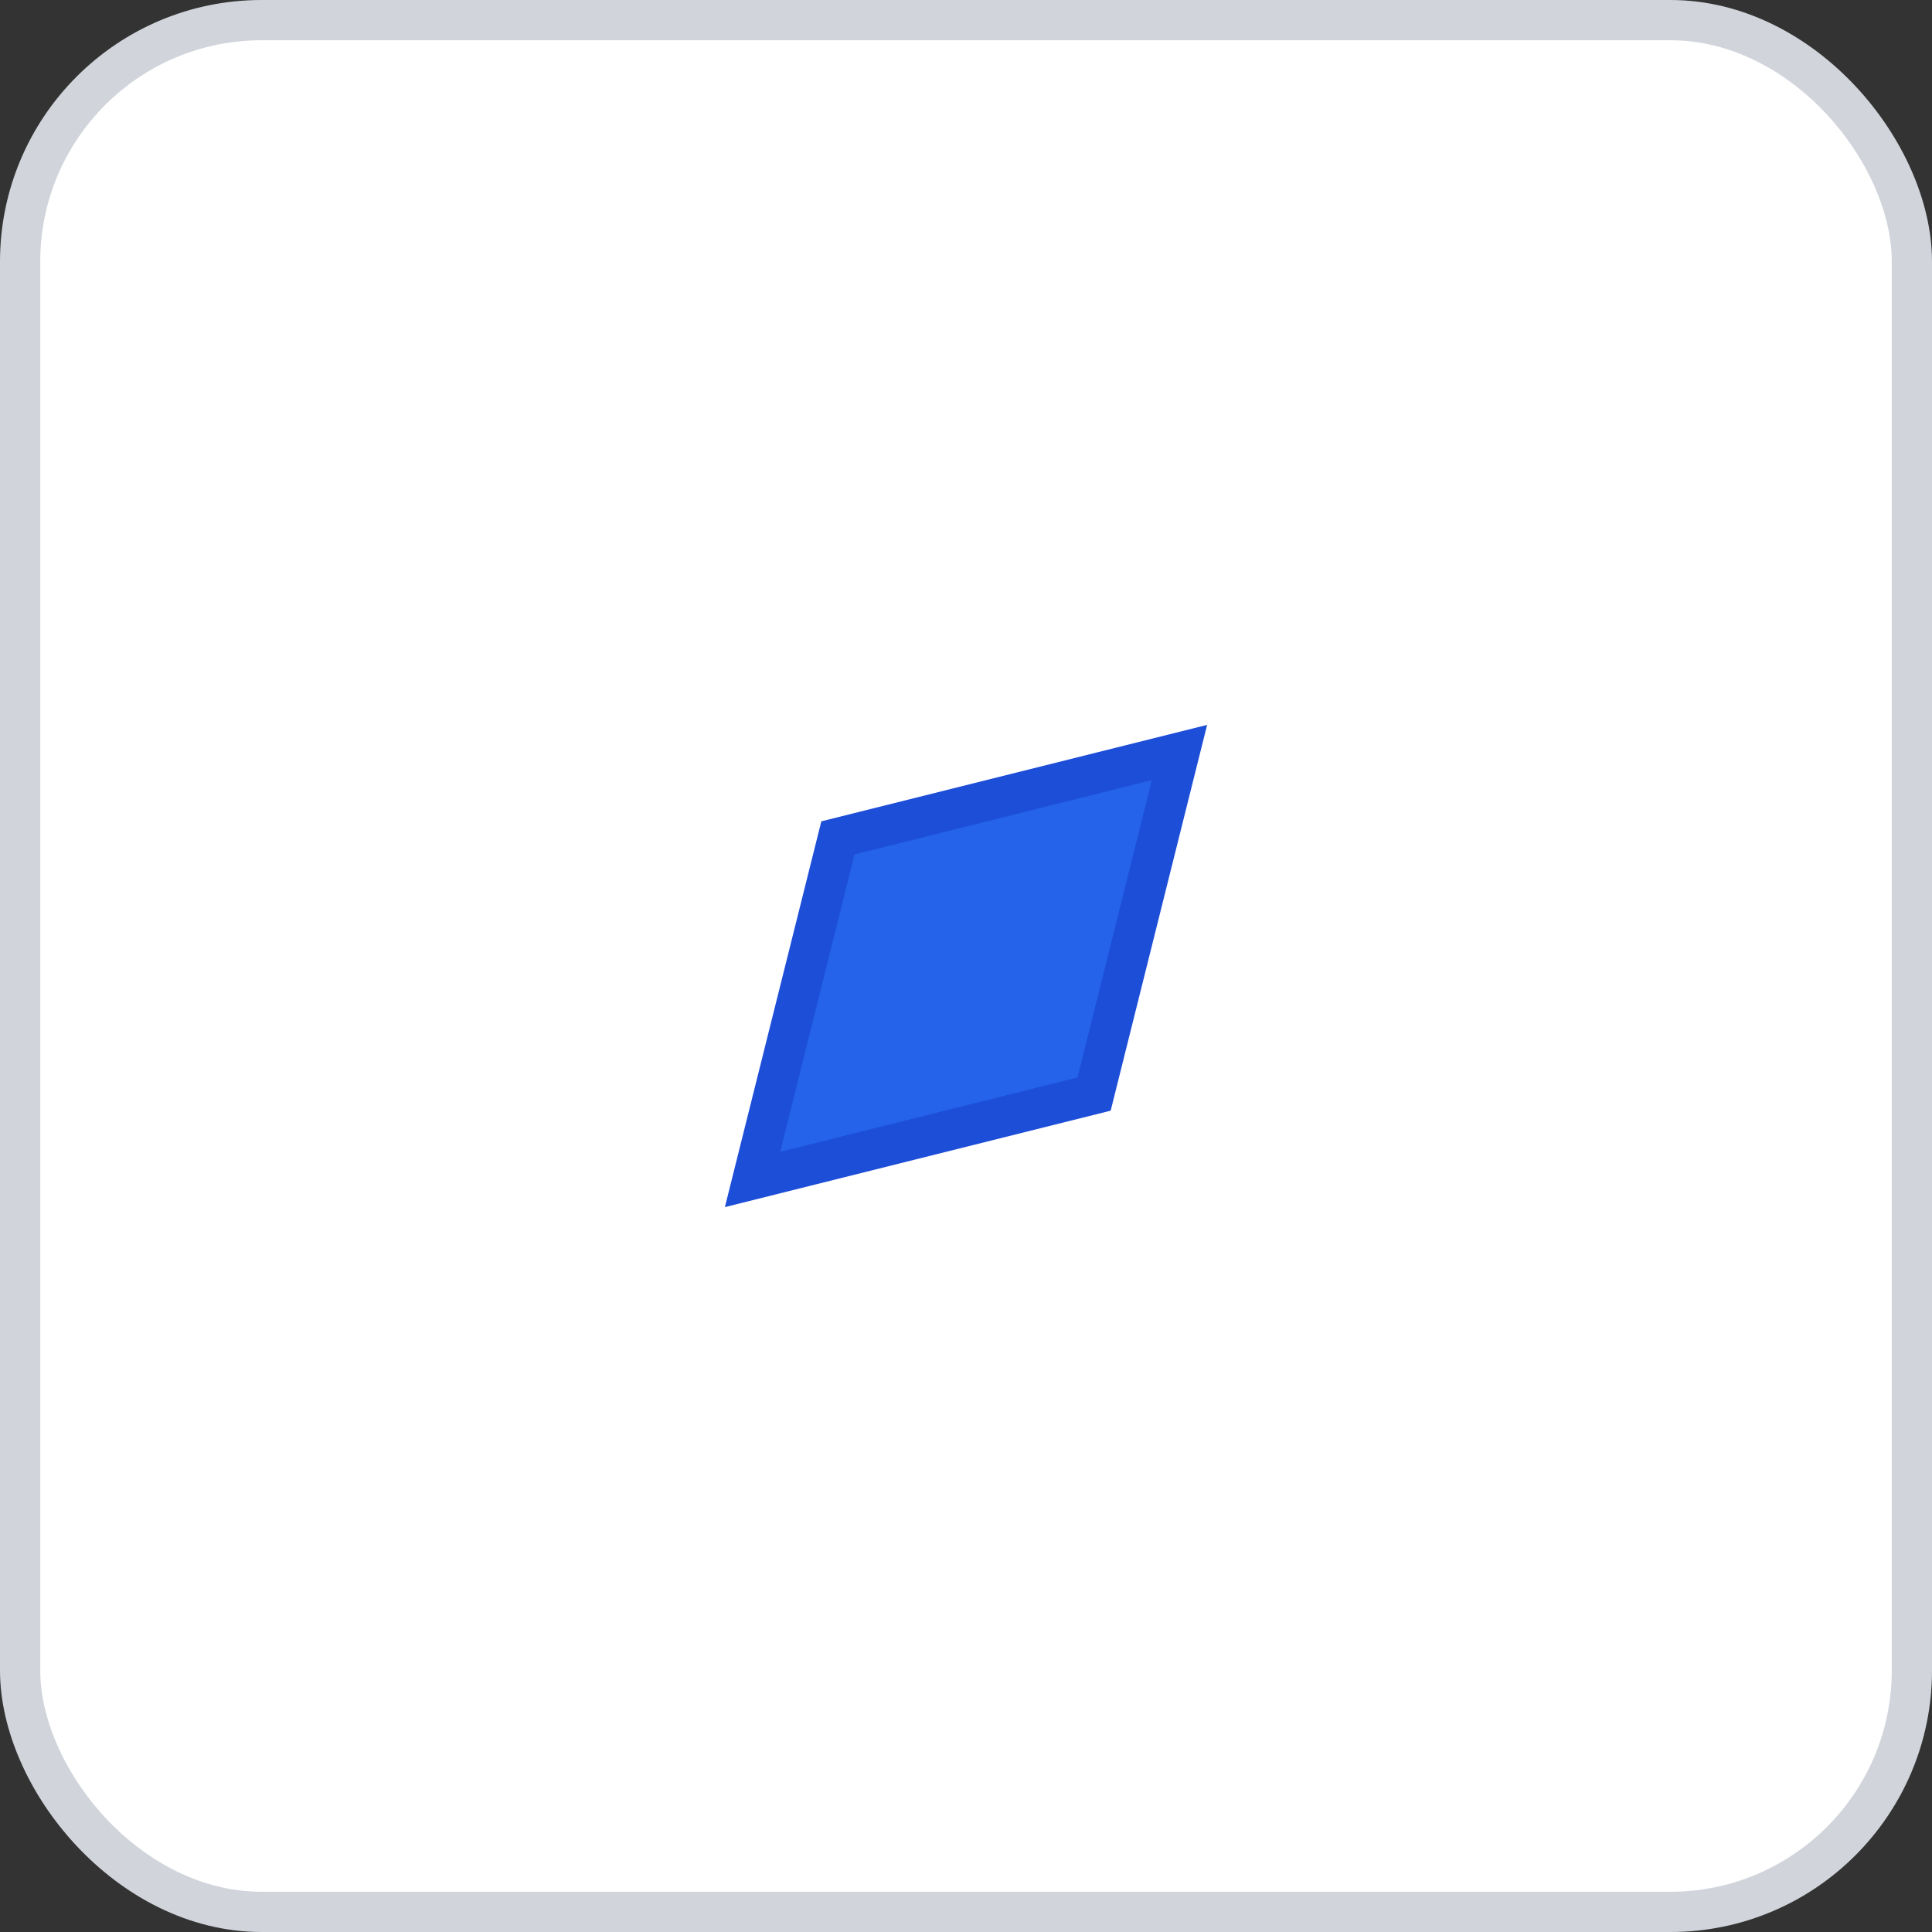 <svg width="96" height="96" xmlns="http://www.w3.org/2000/svg">
    <rect width="100%" height="100%" fill="#333333" stroke="none"/>
    <rect x="1" y="1" width="94" height="94" rx="12" ry="12" fill="#FFFFFF" stroke="#D1D5DB" stroke-width="2" stroke-dasharray=""/>
    <g transform="translate(48, 48)">
      <polygon points="0,-15 9,0 0,15 -9,0" fill="#2563EB" stroke="#1D4ED8" stroke-width="2" transform="rotate(45 0 0)"/>
    </g>
  </svg>
